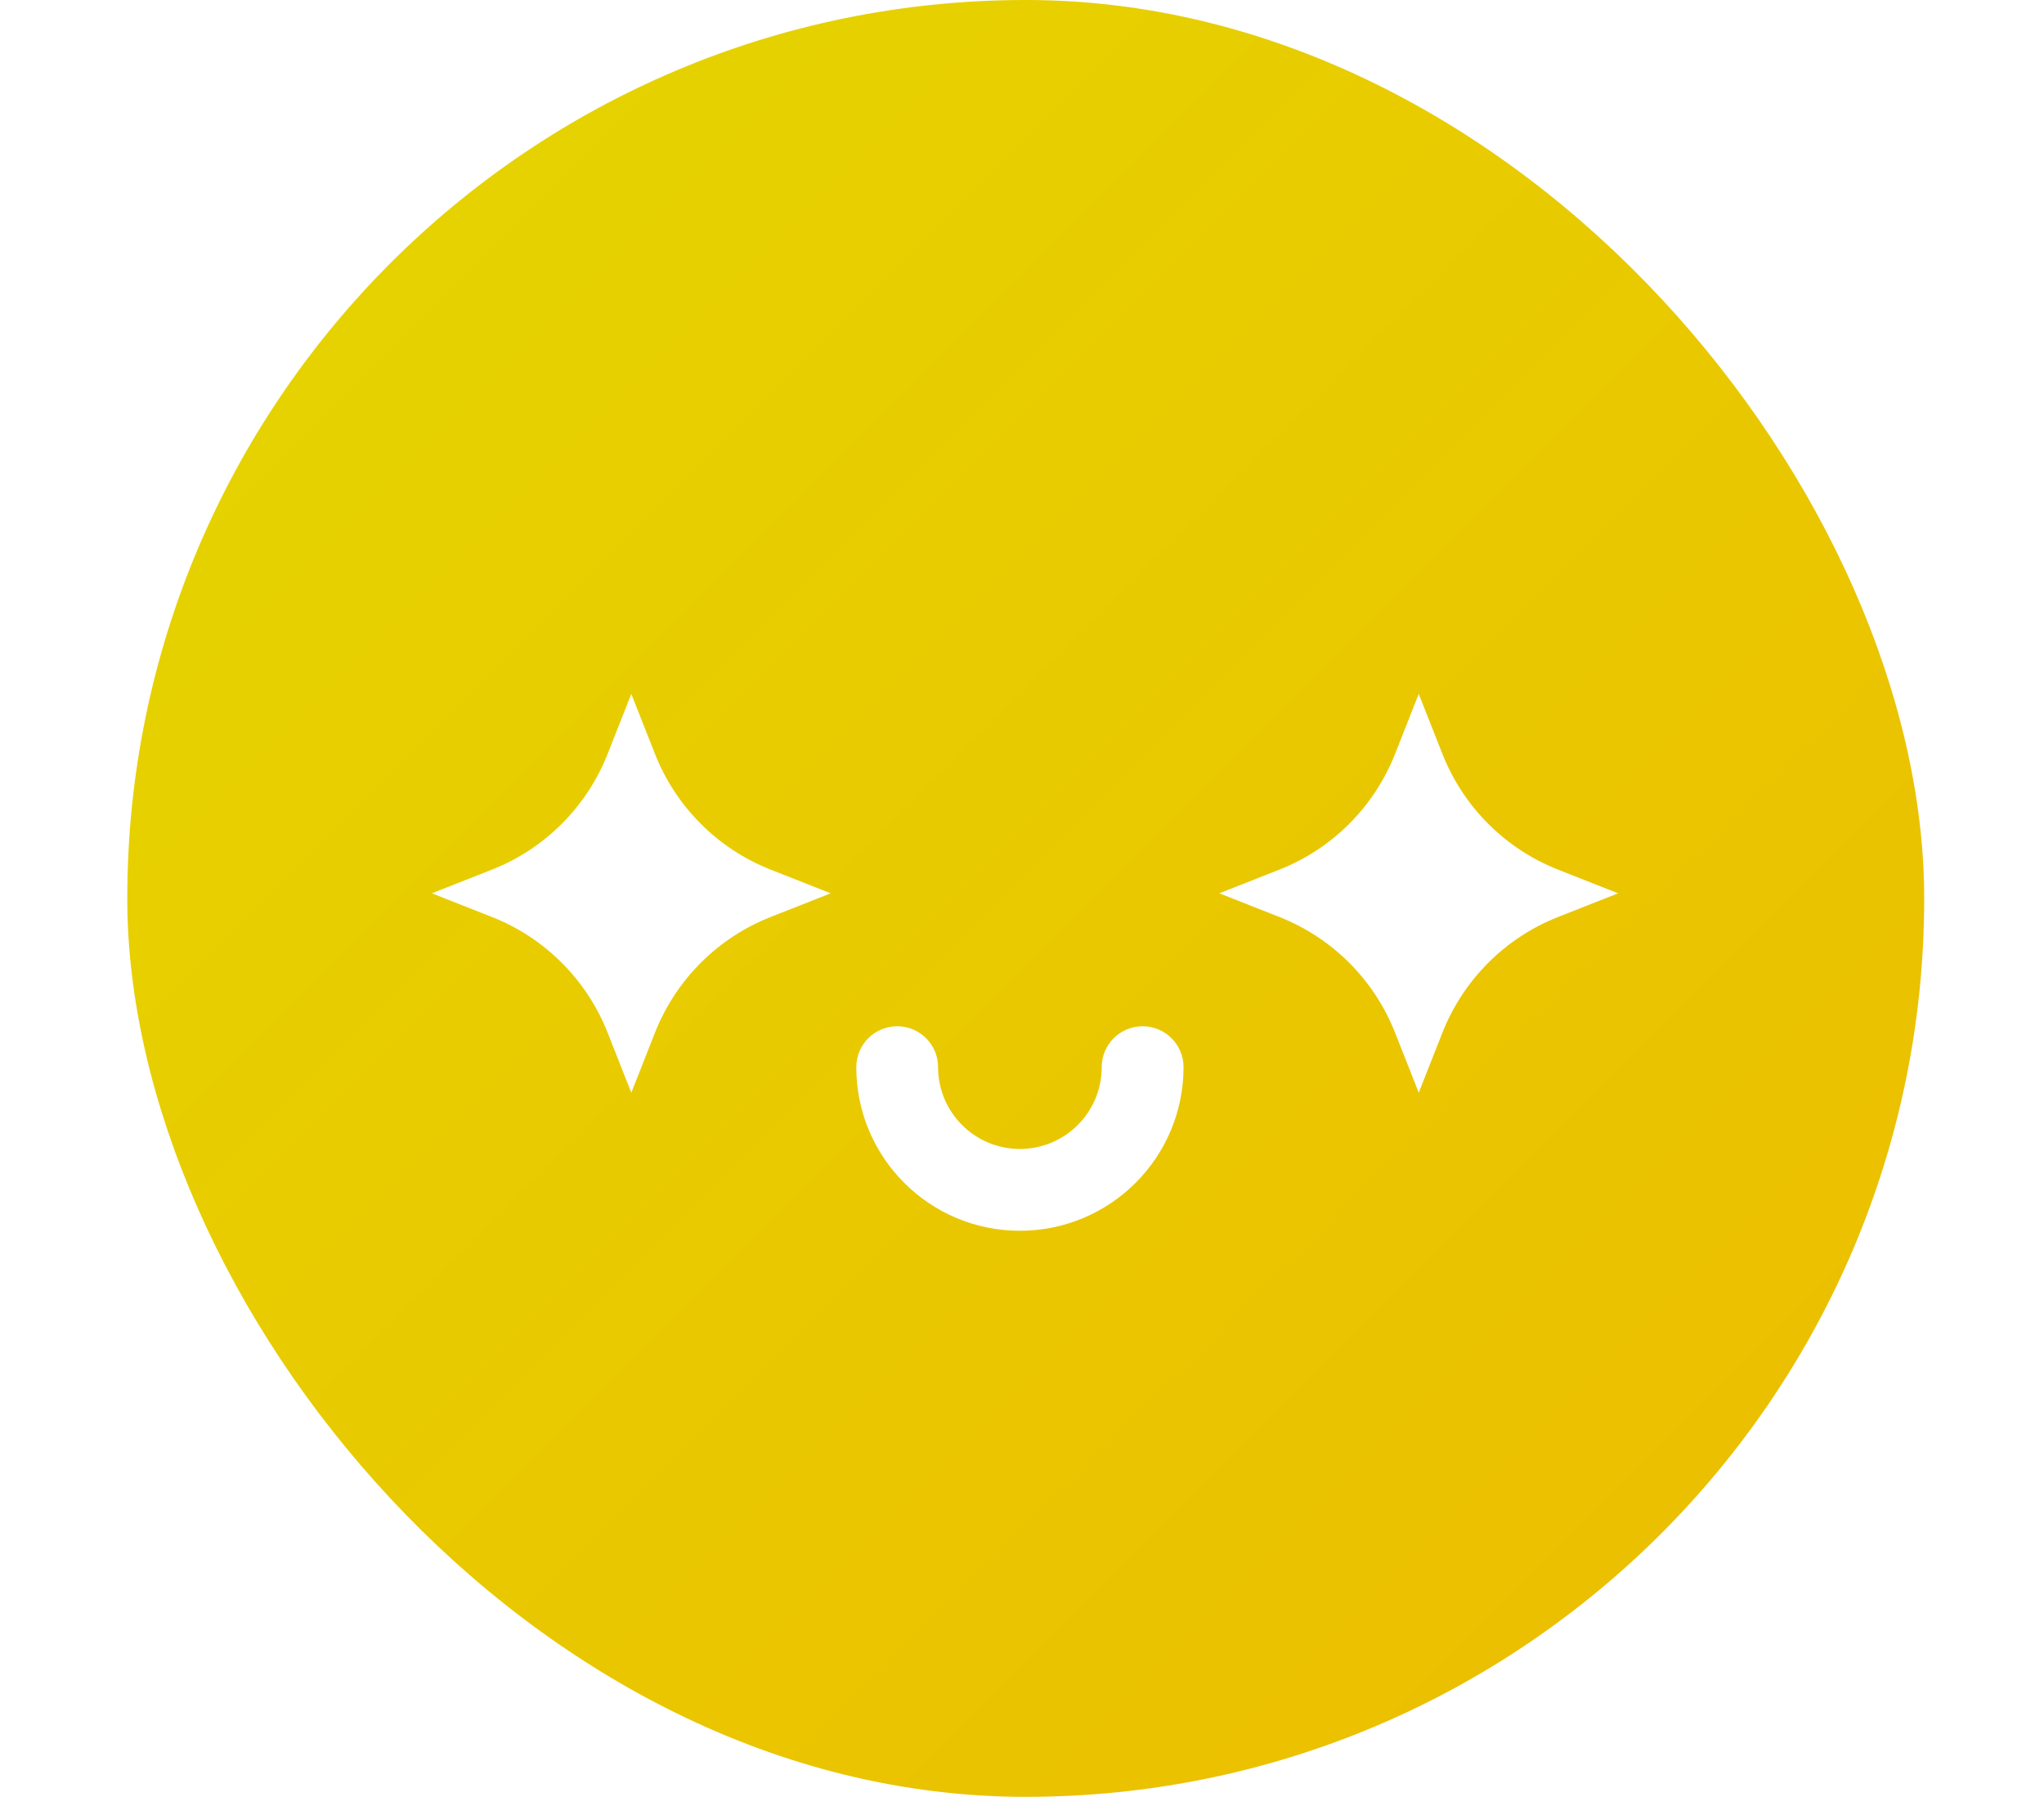 <svg width="273" height="240" viewBox="0 0 273 240" fill="none" xmlns="http://www.w3.org/2000/svg">
<rect x="17" width="240" height="240" rx="120" fill="url(#paint0_radial_7368_34410)"/>
<g filter="url(#filter0_ddd_7368_34410)">
<path fill-rule="evenodd" clip-rule="evenodd" d="M119.83 125.074C122.847 125.074 125.293 127.52 125.293 130.537C125.293 136.572 130.185 141.464 136.22 141.464C142.255 141.464 147.147 136.572 147.147 130.537C147.147 127.52 149.593 125.074 152.61 125.074C155.628 125.074 158.074 127.52 158.074 130.537C158.074 142.607 148.29 152.391 136.22 152.391C124.151 152.391 114.366 142.607 114.366 130.537C114.366 127.52 116.812 125.074 119.83 125.074Z" fill="white"/>
<path d="M84.317 80.683L87.476 88.692C90.266 95.767 95.856 101.364 102.914 104.147L110.951 107.317L102.914 110.487C95.856 113.27 90.266 118.867 87.476 125.942L84.317 133.951L81.158 125.942C78.368 118.867 72.778 113.27 65.72 110.487L57.683 107.317L65.72 104.147C72.778 101.364 78.368 95.767 81.158 88.692L84.317 80.683Z" fill="white"/>
<path d="M189.489 80.683L192.648 88.692C195.438 95.767 201.028 101.364 208.085 104.147L216.123 107.317L208.085 110.487C201.028 113.27 195.438 118.867 192.648 125.942L189.489 133.951L186.33 125.942C183.54 118.867 177.949 113.27 170.892 110.487L162.854 107.317L170.892 104.147C177.949 101.364 183.54 95.767 186.33 88.692L189.489 80.683Z" fill="white"/>
</g>
<defs>
<filter id="filter0_ddd_7368_34410" x="0.805" y="31.805" width="272.197" height="176.586" filterUnits="userSpaceOnUse" color-interpolation-filters="sRGB">
<feFlood flood-opacity="0" result="BackgroundImageFix"/>
<feColorMatrix in="SourceAlpha" type="matrix" values="0 0 0 0 0 0 0 0 0 0 0 0 0 0 0 0 0 0 127 0" result="hardAlpha"/>
<feOffset dy="8"/>
<feGaussianBlur stdDeviation="24"/>
<feColorMatrix type="matrix" values="0 0 0 0 0.126 0 0 0 0 0.138 0 0 0 0 0.154 0 0 0 0.02 0"/>
<feBlend mode="normal" in2="BackgroundImageFix" result="effect1_dropShadow_7368_34410"/>
<feColorMatrix in="SourceAlpha" type="matrix" values="0 0 0 0 0 0 0 0 0 0 0 0 0 0 0 0 0 0 127 0" result="hardAlpha"/>
<feOffset dy="4"/>
<feGaussianBlur stdDeviation="4"/>
<feComposite in2="hardAlpha" operator="out"/>
<feColorMatrix type="matrix" values="0 0 0 0 0.126 0 0 0 0 0.138 0 0 0 0 0.154 0 0 0 0.04 0"/>
<feBlend mode="normal" in2="effect1_dropShadow_7368_34410" result="effect2_dropShadow_7368_34410"/>
<feColorMatrix in="SourceAlpha" type="matrix" values="0 0 0 0 0 0 0 0 0 0 0 0 0 0 0 0 0 0 127 0" result="hardAlpha"/>
<feOffset/>
<feGaussianBlur stdDeviation="0.5"/>
<feComposite in2="hardAlpha" operator="out"/>
<feColorMatrix type="matrix" values="0 0 0 0 0.126 0 0 0 0 0.138 0 0 0 0 0.154 0 0 0 0.16 0"/>
<feBlend mode="normal" in2="effect2_dropShadow_7368_34410" result="effect3_dropShadow_7368_34410"/>
<feBlend mode="normal" in="SourceGraphic" in2="effect3_dropShadow_7368_34410" result="shape"/>
</filter>
<radialGradient id="paint0_radial_7368_34410" cx="0" cy="0" r="1" gradientUnits="userSpaceOnUse" gradientTransform="translate(17) rotate(47.788) scale(1003.16 548116)">
<stop stop-color="#E5D600"/>
<stop offset="1" stop-color="#FA8900"/>
</radialGradient>
</defs>
</svg>
